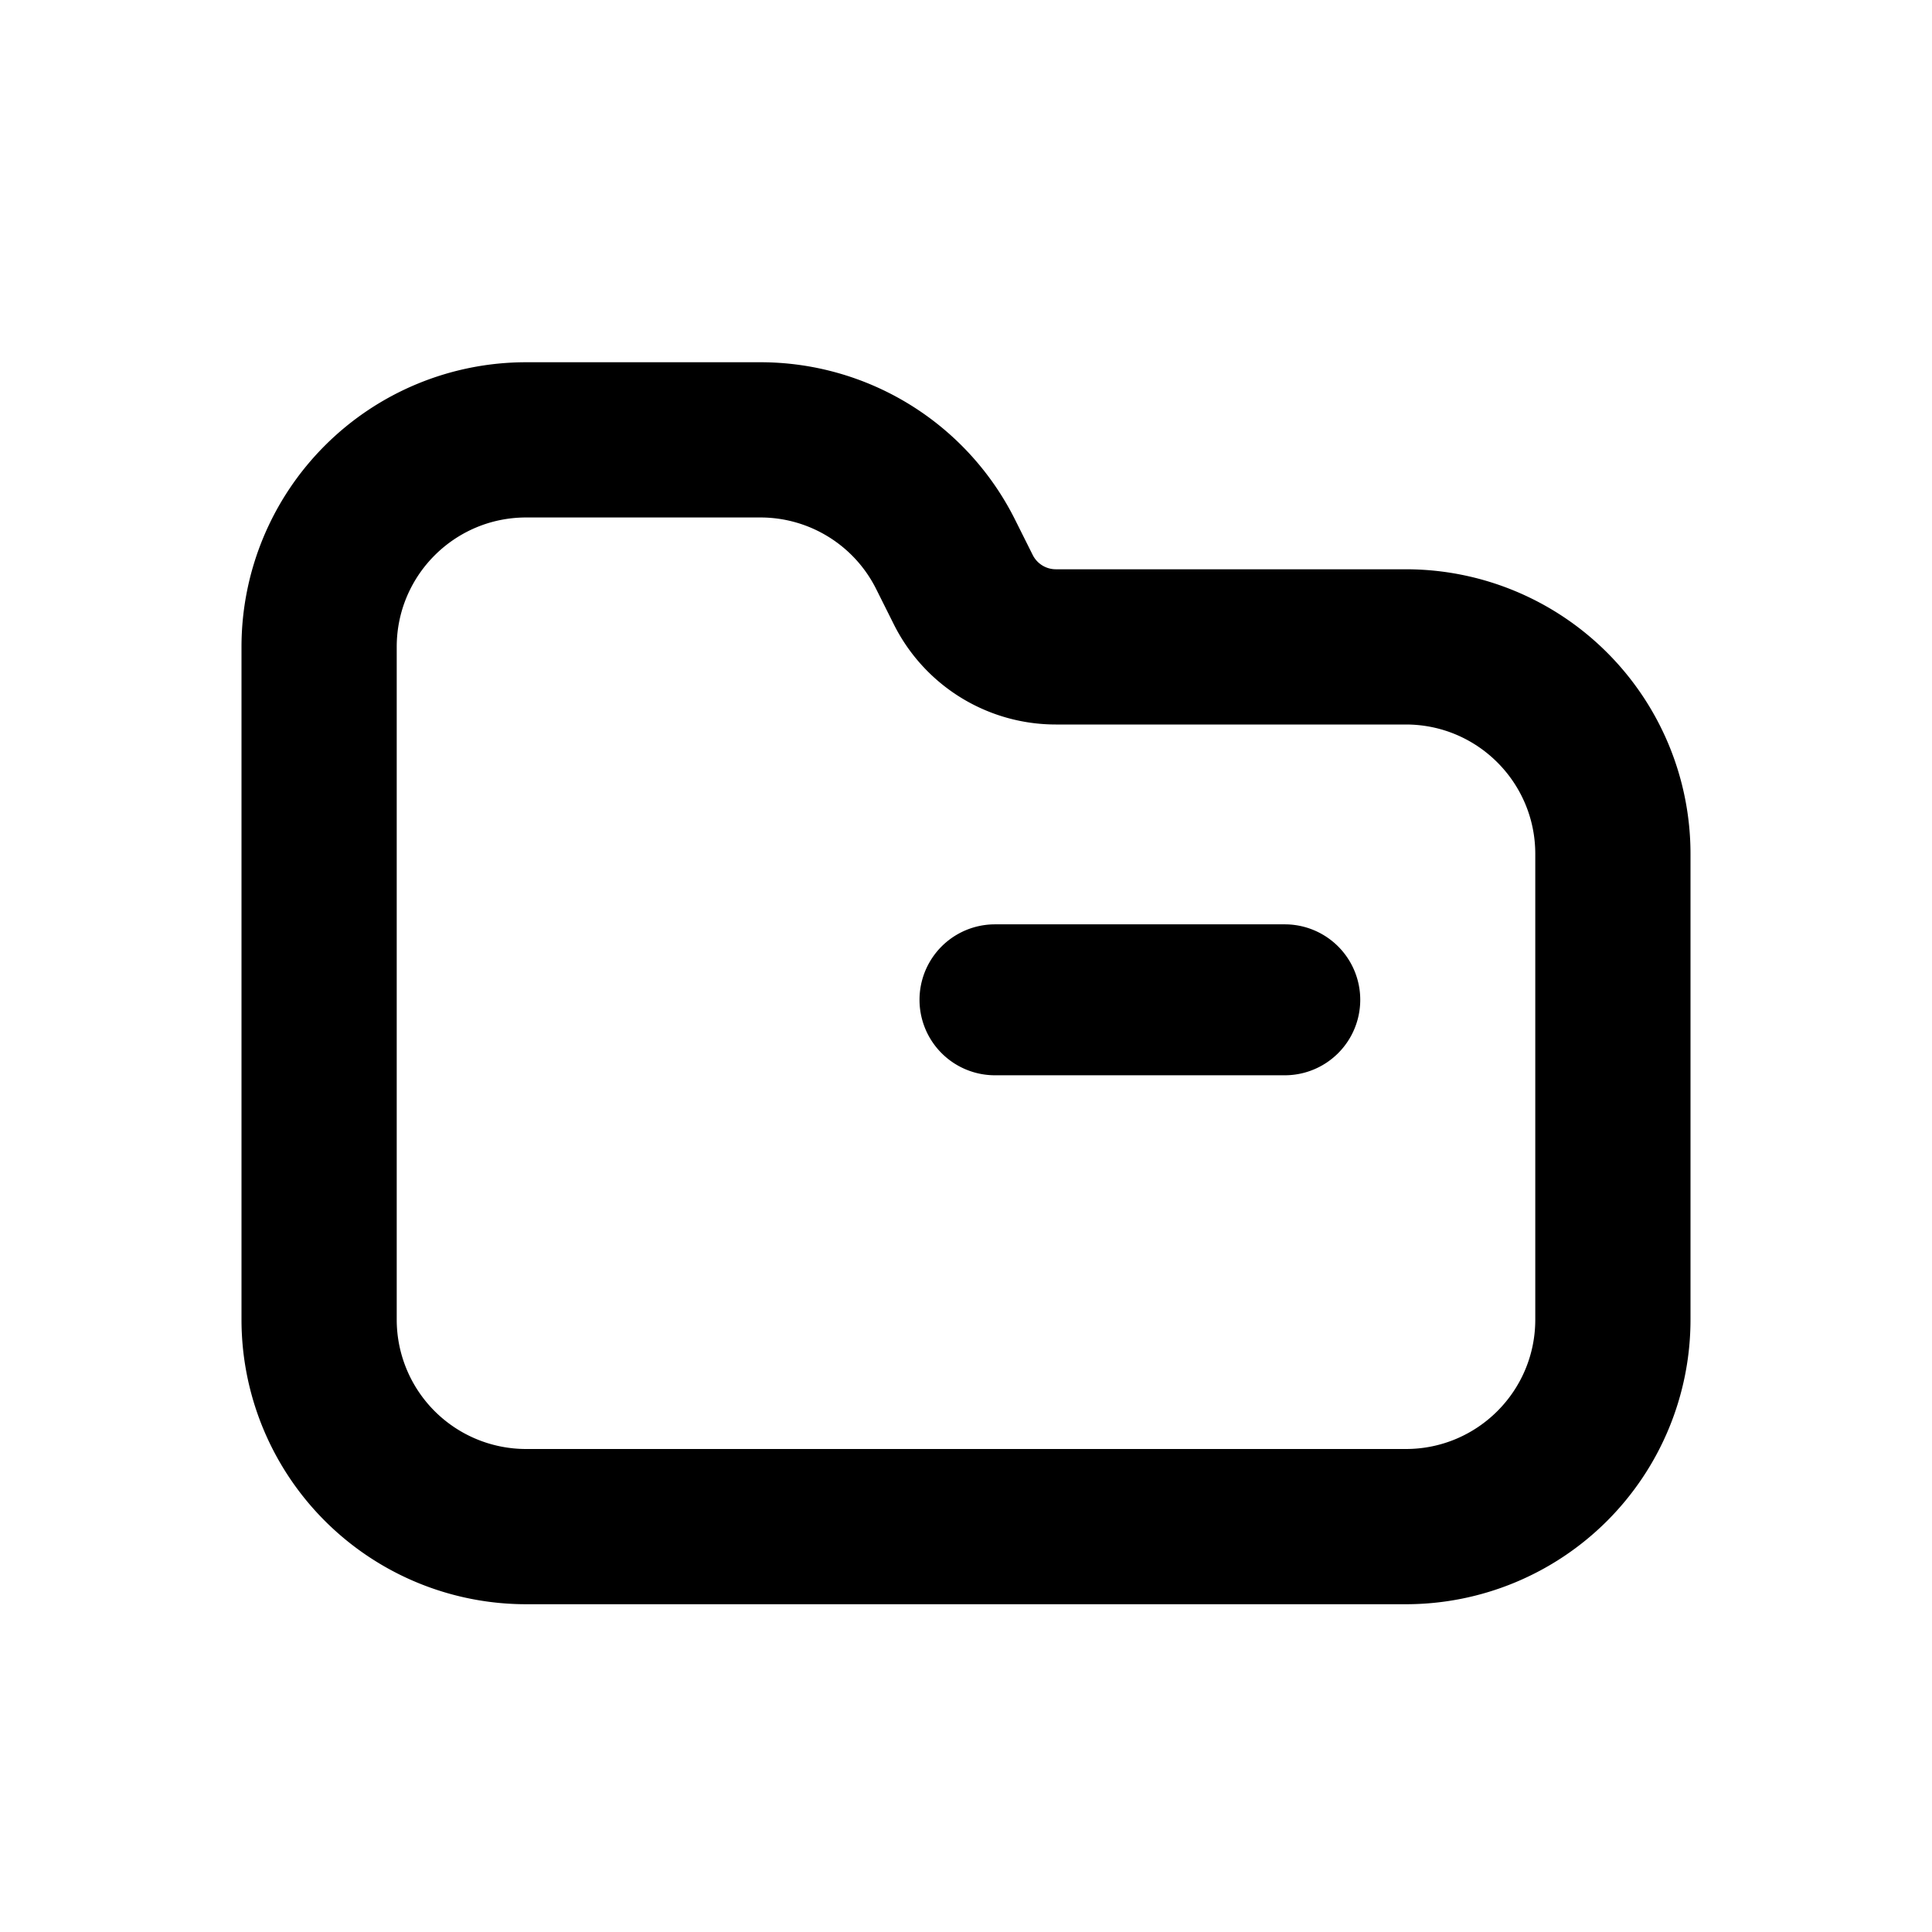 <svg xmlns="http://www.w3.org/2000/svg" width="32" height="32" fill="currentColor"><path fill-rule="evenodd" clip-rule="evenodd" d="M6.571 10.714c0-1.183.96-2.143 2.143-2.143h3.881c.812 0 1.554.459 1.917 1.185l.293.586A3 3 0 0 0 17.488 12h5.798c1.183 0 2.143.96 2.143 2.143v7.714c0 1.184-.96 2.143-2.143 2.143H8.714a2.143 2.143 0 0 1-2.143-2.143V10.714zM8.714 6A4.714 4.714 0 0 0 4 10.714v11.143a4.714 4.714 0 0 0 4.714 4.714h14.572A4.714 4.714 0 0 0 28 21.857v-7.714a4.714 4.714 0 0 0-4.714-4.714h-5.798a.429.429 0 0 1-.383-.237l-.293-.586A4.714 4.714 0 0 0 12.595 6h-3.88zm7.766 9.31a1.25 1.25 0 1 0 0 2.5h4.8a1.25 1.25 0 1 0 0-2.5h-4.8z"/></svg>